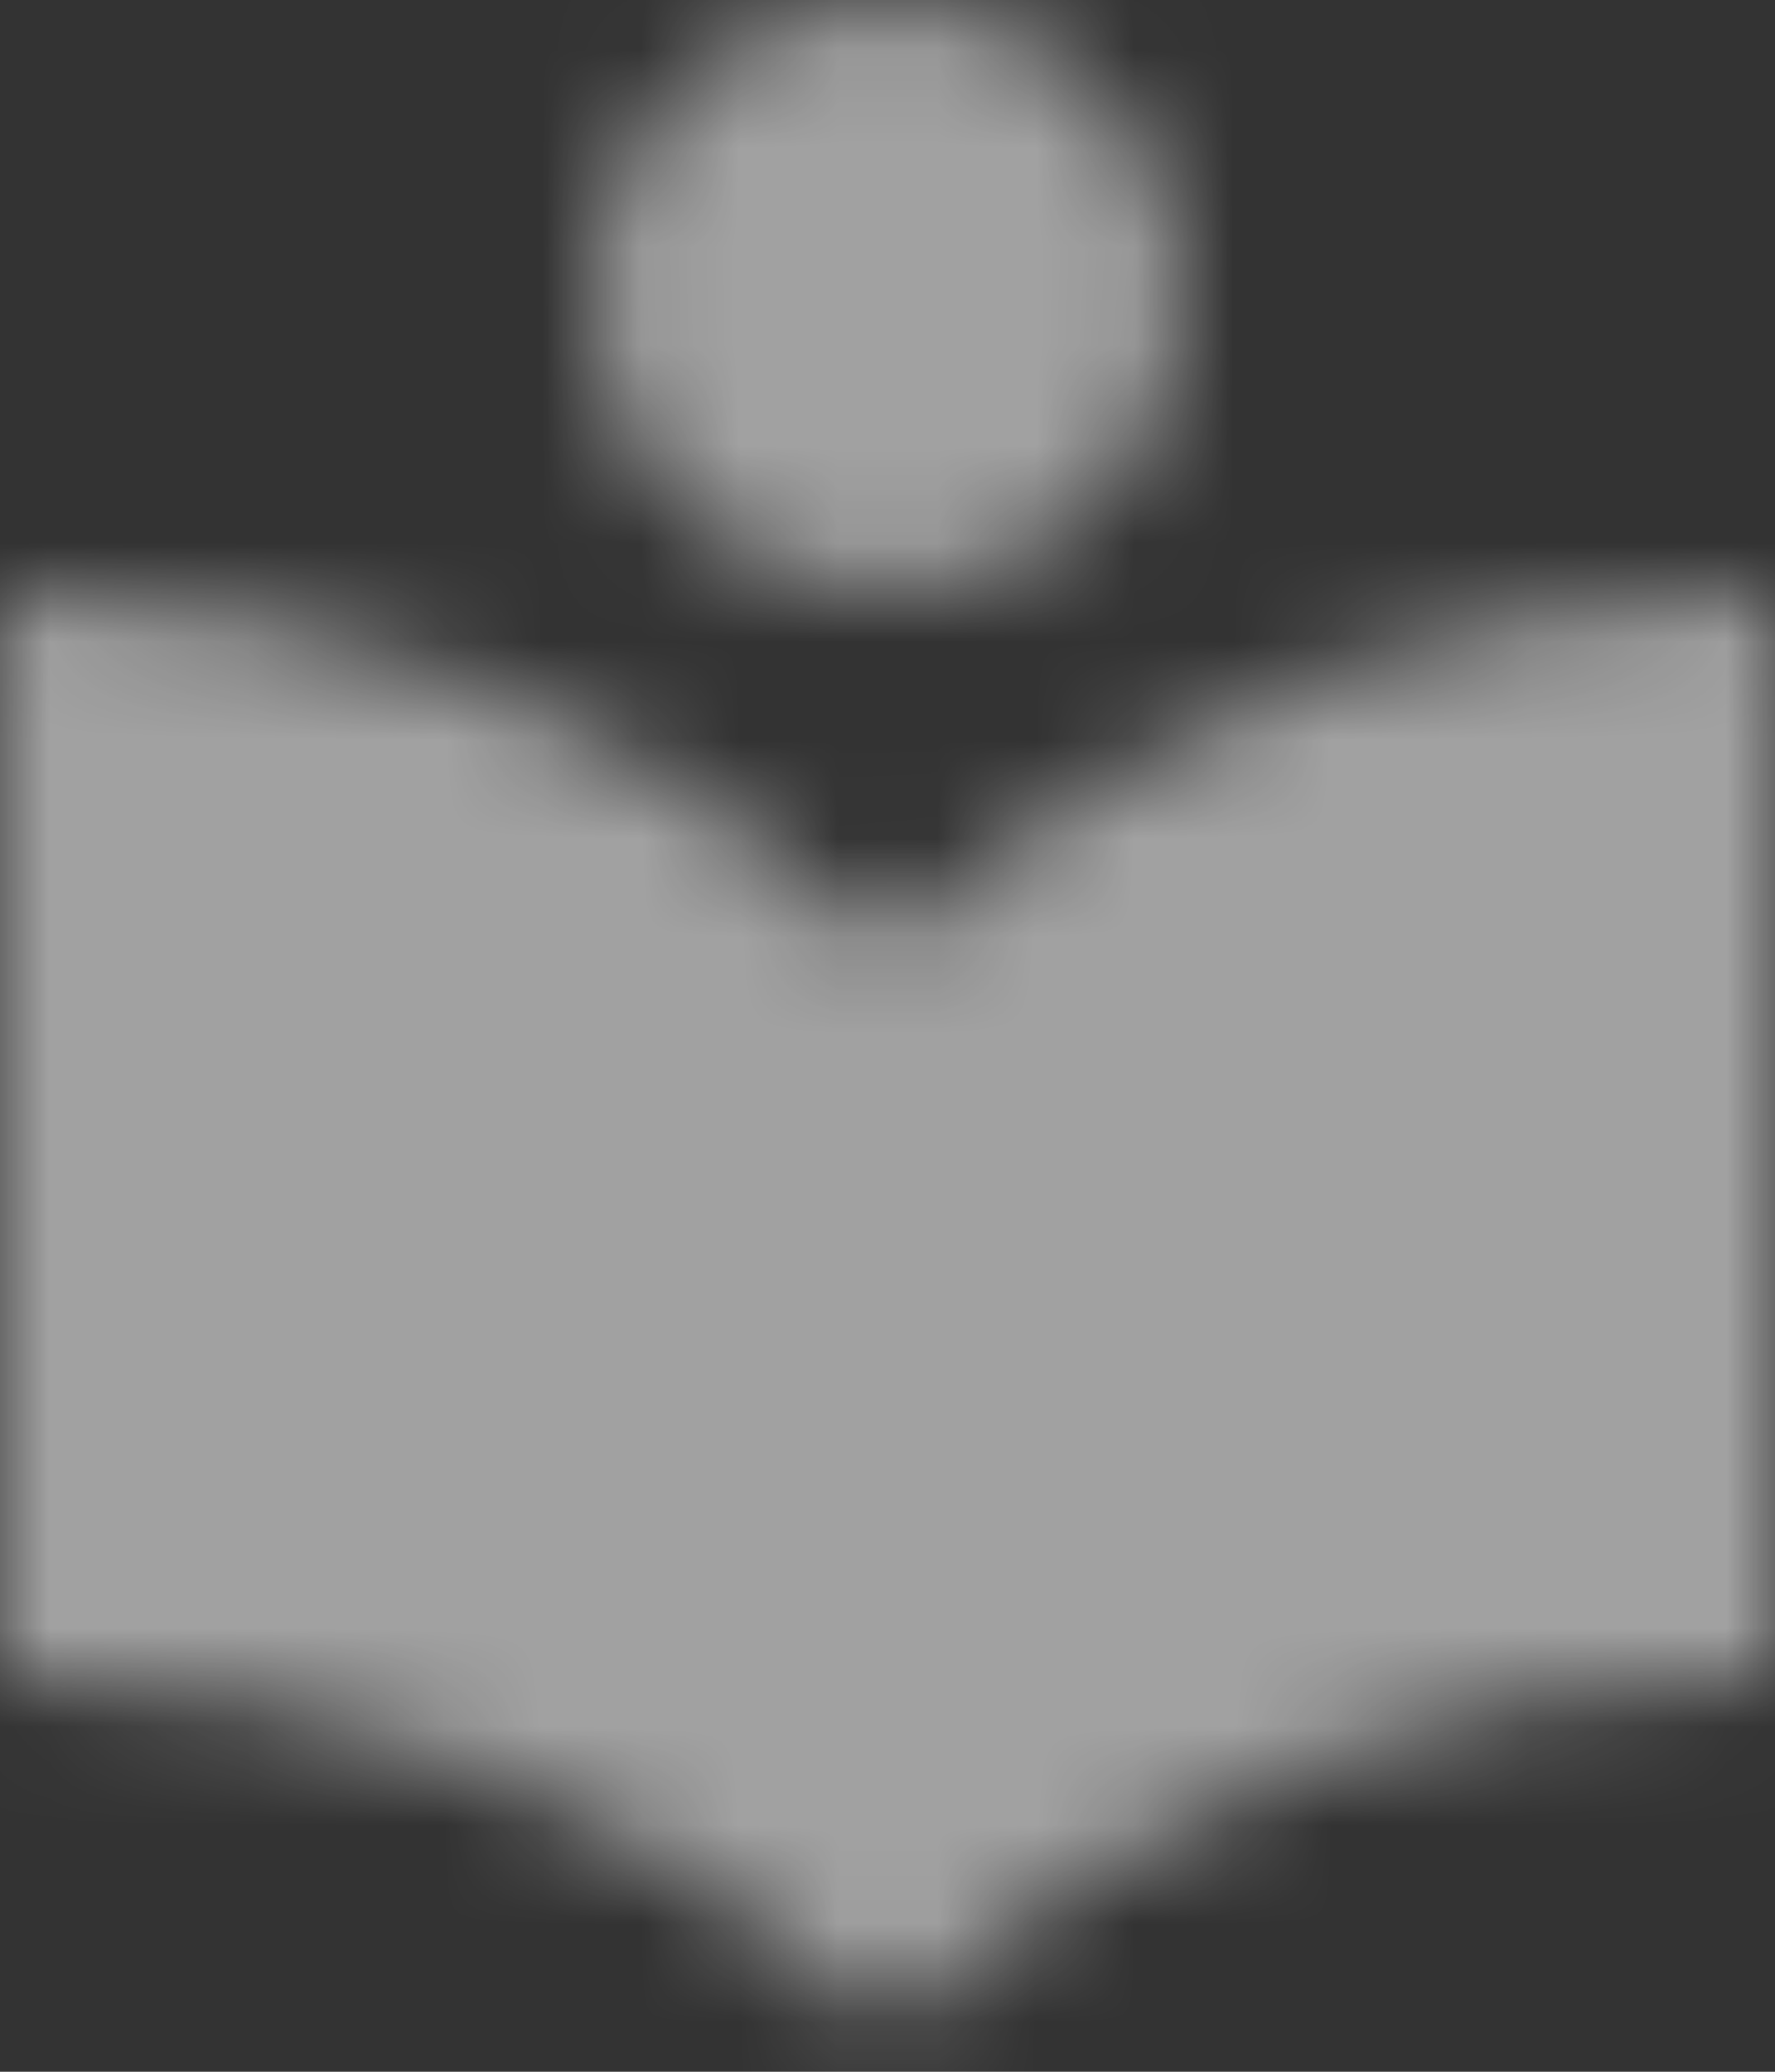 <?xml version="1.0" encoding="UTF-8"?>
<svg width="18px" height="21px" viewBox="0 0 18 21" version="1.1" xmlns="http://www.w3.org/2000/svg" xmlns:xlink="http://www.w3.org/1999/xlink">
    <rect x="0" y="0" width="18" height="21" fill="#333333" stroke="none"/>
    <!-- Generator: Sketch 52.6 (67491) - http://www.bohemiancoding.com/sketch -->
    <title>TAB 3</title>
    <desc>Created with Sketch.</desc>
    <defs>
        <path d="M12,8 C13.66,8 15,6.66 15,5 C15,3.34 13.66,2 12,2 C10.34,2 9,3.34 9,5 C9,6.66 10.34,8 12,8 M12,11.55 C9.64,9.35 6.48,8 3,8 L3,19 C6.48,19 9.64,20.35 12,22.55 C14.359,20.359 17.52,19 21,19 L21,8 C17.52,8 14.359,9.35 12,11.55" id="path-1"></path>
    </defs>
    <g id="Material-Components" stroke="none" stroke-width="1" fill="none" fill-rule="evenodd">
        <g id="Bottom-Navigation" transform="translate(-369, -1321)">
            <g id="Bottom-Navigation-/-Primary-Color-/-Inactive-/-Resting" transform="translate(153, 1303)">
                <g id="Bottom-Navigation-/-4-up-/-Primary-Color-Copy-2">
                    <g id="Bottom-Navigation-/-Elements-/-Inactive-/-Resting" transform="translate(180, 0)">
                        <g id="Scooru-/-News-/-Filled" transform="translate(33, 16)">
                            <mask id="mask-2" fill="white">
                                <use xlink:href="#path-1"></use>
                            </mask>
                            <g id="News" fill-rule="nonzero"></g>
                            <g id="✱-/-Color-/-Icons-/-Selected-/-On-Primary-/-Inactive-" mask="url(#mask-2)" fill="#FFFFFF" fill-opacity="0.54" fill-rule="evenodd">
                                <rect id="Rectangle" x="0" y="0" width="24" height="24"></rect>
                            </g>
                        </g>
                    </g>
                </g>
            </g>
        </g>
    </g>
</svg>